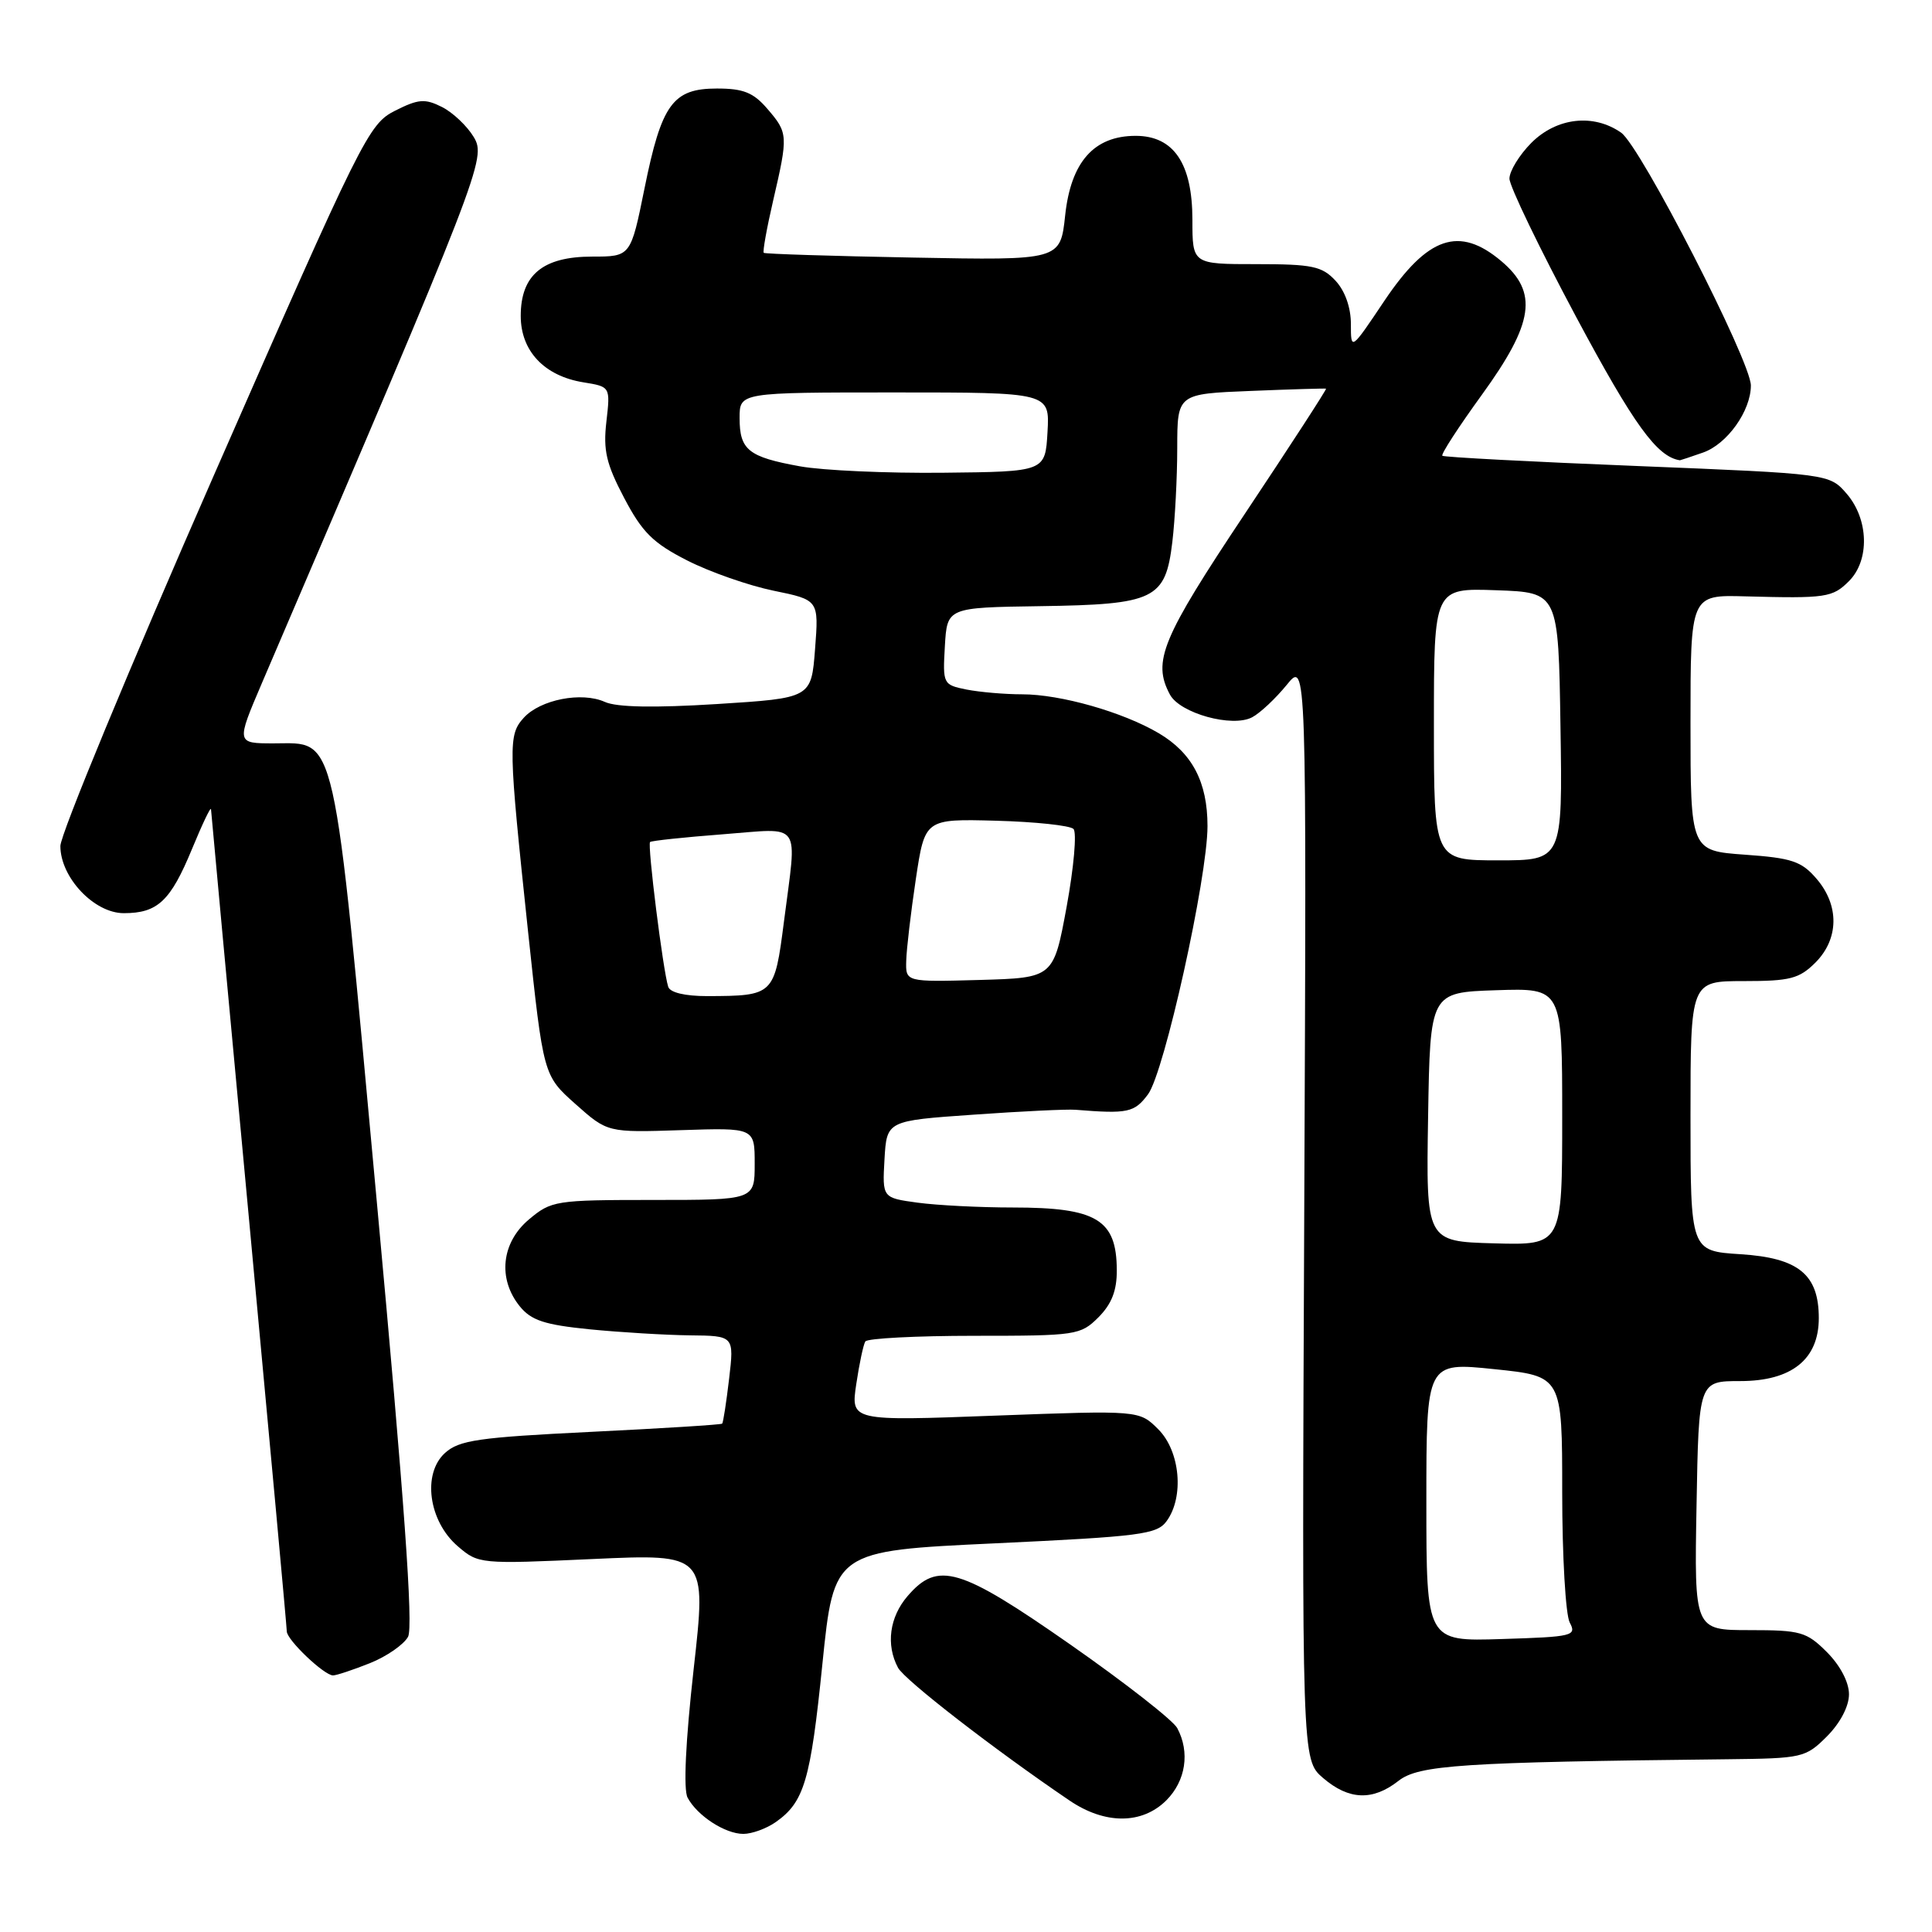 <?xml version="1.0" encoding="UTF-8" standalone="no"?>
<!DOCTYPE svg PUBLIC "-//W3C//DTD SVG 1.1//EN" "http://www.w3.org/Graphics/SVG/1.1/DTD/svg11.dtd" >
<svg xmlns="http://www.w3.org/2000/svg" xmlns:xlink="http://www.w3.org/1999/xlink" version="1.1" viewBox="0 0 256 256">
 <g >
 <path fill="currentColor"
d=" M 102.77 241.45 C 106.56 238.80 107.40 235.97 108.97 220.50 C 110.50 205.50 110.50 205.50 131.83 204.50 C 151.14 203.59 153.30 203.32 154.58 201.56 C 156.93 198.35 156.38 192.29 153.48 189.39 C 150.96 186.87 150.96 186.87 131.84 187.58 C 112.73 188.30 112.73 188.30 113.46 183.40 C 113.86 180.71 114.40 178.16 114.66 177.75 C 114.91 177.34 121.41 177.00 129.10 177.00 C 142.62 177.00 143.17 176.92 145.55 174.55 C 147.30 172.79 148.00 171.01 147.98 168.30 C 147.96 161.59 145.32 160.00 134.21 160.00 C 129.85 160.00 124.17 159.71 121.59 159.36 C 116.91 158.72 116.91 158.72 117.20 153.61 C 117.50 148.50 117.50 148.50 129.00 147.70 C 135.32 147.25 141.40 146.96 142.50 147.05 C 149.45 147.61 150.31 147.43 152.12 145.00 C 154.28 142.10 160.00 116.31 160.00 109.46 C 160.00 103.63 157.98 99.78 153.55 97.16 C 148.79 94.35 140.54 92.00 135.44 92.00 C 133.14 92.00 129.82 91.71 128.08 91.37 C 124.96 90.74 124.91 90.64 125.20 85.62 C 125.50 80.50 125.50 80.50 137.82 80.32 C 153.03 80.10 154.43 79.42 155.34 71.82 C 155.69 68.90 155.99 63.28 155.99 59.35 C 156.00 52.19 156.00 52.19 165.75 51.80 C 171.11 51.58 175.60 51.45 175.71 51.50 C 175.83 51.55 171.00 59.00 164.97 68.05 C 153.92 84.63 152.67 87.64 155.02 92.03 C 156.35 94.52 163.30 96.44 165.92 95.04 C 166.98 94.48 169.03 92.55 170.49 90.76 C 173.13 87.50 173.13 87.50 172.82 160.34 C 172.50 233.17 172.50 233.17 175.31 235.59 C 178.73 238.53 181.90 238.65 185.31 235.97 C 187.99 233.87 193.70 233.49 228.83 233.11 C 238.84 233.00 239.24 232.91 242.08 230.08 C 243.84 228.31 245.00 226.10 245.00 224.50 C 245.00 222.90 243.84 220.69 242.08 218.92 C 239.38 216.22 238.59 216.00 231.83 216.00 C 224.50 216.00 224.50 216.00 224.80 199.50 C 225.09 183.00 225.09 183.00 230.59 183.00 C 237.40 183.00 241.00 180.12 241.00 174.66 C 241.00 168.87 238.32 166.68 230.63 166.19 C 224.00 165.77 224.00 165.77 224.00 147.88 C 224.00 130.00 224.00 130.00 231.05 130.00 C 237.19 130.00 238.40 129.69 240.55 127.55 C 243.68 124.41 243.74 119.97 240.70 116.44 C 238.71 114.12 237.43 113.69 231.20 113.25 C 224.00 112.73 224.00 112.73 224.00 95.78 C 224.00 78.82 224.00 78.82 231.25 79.02 C 241.97 79.31 242.82 79.18 245.00 77.00 C 247.76 74.24 247.62 68.83 244.71 65.44 C 242.41 62.78 242.41 62.78 216.96 61.75 C 202.95 61.19 191.33 60.58 191.12 60.39 C 190.90 60.21 193.27 56.57 196.37 52.29 C 203.26 42.78 203.84 38.73 198.92 34.59 C 193.35 29.90 189.17 31.32 183.43 39.87 C 179.00 46.48 179.00 46.48 179.00 42.93 C 179.00 40.74 178.22 38.54 176.96 37.19 C 175.17 35.27 173.88 35.00 166.46 35.00 C 158.00 35.00 158.00 35.00 158.00 29.13 C 158.00 21.67 155.53 18.00 150.48 18.00 C 144.96 18.00 141.90 21.45 141.14 28.54 C 140.50 34.50 140.50 34.50 121.00 34.13 C 110.28 33.93 101.37 33.65 101.20 33.50 C 101.04 33.36 101.60 30.23 102.45 26.56 C 104.45 17.94 104.43 17.61 101.68 14.42 C 99.83 12.26 98.50 11.73 95.00 11.73 C 89.15 11.73 87.66 13.78 85.40 24.97 C 83.57 34.00 83.57 34.00 78.47 34.00 C 71.92 34.00 69.00 36.43 69.00 41.86 C 69.00 46.51 72.12 49.82 77.30 50.66 C 80.88 51.24 80.88 51.24 80.35 55.87 C 79.91 59.68 80.33 61.47 82.71 65.99 C 85.10 70.54 86.53 71.96 91.05 74.26 C 94.05 75.79 99.20 77.59 102.50 78.27 C 108.50 79.50 108.50 79.50 108.00 86.00 C 107.50 92.50 107.50 92.50 95.00 93.29 C 86.67 93.81 81.72 93.72 80.15 93.01 C 77.07 91.62 71.59 92.70 69.40 95.11 C 67.32 97.41 67.35 98.71 69.98 123.53 C 72.00 142.50 72.00 142.50 76.25 146.29 C 80.50 150.07 80.50 150.07 90.25 149.75 C 100.00 149.43 100.00 149.43 100.00 154.21 C 100.00 159.00 100.00 159.00 86.58 159.00 C 73.59 159.00 73.05 159.09 70.08 161.59 C 66.43 164.66 65.93 169.46 68.87 173.09 C 70.39 174.96 72.14 175.54 78.12 176.14 C 82.18 176.54 88.15 176.90 91.39 176.94 C 97.28 177.00 97.28 177.00 96.61 182.70 C 96.24 185.83 95.83 188.51 95.69 188.64 C 95.56 188.78 87.72 189.27 78.29 189.73 C 63.38 190.46 60.84 190.83 58.96 192.53 C 55.93 195.28 56.79 201.56 60.65 204.88 C 63.39 207.24 63.58 207.26 78.52 206.58 C 93.63 205.89 93.63 205.89 91.91 221.19 C 90.84 230.78 90.54 237.13 91.11 238.20 C 92.39 240.60 96.08 243.00 98.50 243.00 C 99.63 243.00 101.55 242.30 102.77 241.45 Z  M 154.55 238.55 C 157.12 235.97 157.70 232.17 155.99 228.98 C 155.44 227.95 149.05 222.96 141.81 217.90 C 127.15 207.67 124.27 206.82 120.25 211.50 C 117.86 214.28 117.37 217.95 118.99 220.98 C 119.86 222.61 131.75 231.82 141.72 238.58 C 146.42 241.77 151.33 241.76 154.55 238.55 Z  M 49.01 220.38 C 51.24 219.49 53.51 217.91 54.07 216.88 C 54.78 215.55 53.57 198.69 49.93 159.25 C 44.08 95.80 44.69 98.50 36.28 98.50 C 31.29 98.50 31.29 98.50 34.71 90.50 C 63.85 22.52 64.45 20.98 62.78 18.17 C 61.90 16.70 60.01 14.91 58.57 14.18 C 56.30 13.04 55.44 13.11 52.33 14.68 C 48.85 16.44 48.00 18.14 28.36 62.93 C 17.16 88.46 8.00 110.59 8.00 112.10 C 8.00 116.26 12.47 121.00 16.40 121.00 C 20.89 121.00 22.59 119.40 25.44 112.50 C 26.80 109.20 27.93 106.83 27.96 107.23 C 27.98 107.64 30.25 132.10 33.00 161.60 C 35.75 191.10 38.00 215.65 38.00 216.16 C 38.00 217.29 42.95 222.00 44.13 222.00 C 44.58 222.00 46.78 221.27 49.01 220.38 Z  M 225.65 59.97 C 228.85 58.86 232.00 54.45 232.00 51.08 C 232.00 47.87 217.38 19.38 214.81 17.58 C 211.15 15.02 206.28 15.57 202.92 18.92 C 201.32 20.53 200.01 22.67 200.01 23.67 C 200.02 24.68 204.00 32.92 208.85 42.00 C 216.51 56.32 219.57 60.54 222.60 60.99 C 222.66 60.99 224.03 60.54 225.65 59.97 Z  M 189.00 198.99 C 189.00 180.49 189.00 180.49 198.00 181.42 C 207.00 182.35 207.00 182.35 207.00 197.74 C 207.00 206.21 207.45 213.97 208.00 215.00 C 208.94 216.76 208.41 216.89 199.00 217.18 C 189.00 217.50 189.00 217.50 189.00 198.99 Z  M 189.23 148.00 C 189.50 131.50 189.50 131.50 198.25 131.21 C 207.00 130.92 207.00 130.92 207.00 147.96 C 207.00 165.00 207.00 165.00 197.98 164.75 C 188.96 164.50 188.96 164.50 189.23 148.00 Z  M 88.54 130.75 C 87.85 128.59 85.76 111.90 86.14 111.57 C 86.34 111.40 90.66 110.94 95.75 110.55 C 106.44 109.74 105.61 108.57 103.88 122.10 C 102.62 131.89 102.55 131.96 93.72 131.99 C 90.76 131.99 88.78 131.52 88.54 130.75 Z  M 120.08 127.31 C 120.12 125.76 120.69 120.90 121.35 116.50 C 122.55 108.50 122.55 108.50 131.98 108.75 C 137.16 108.89 141.78 109.38 142.24 109.84 C 142.70 110.30 142.29 114.93 141.34 120.12 C 139.60 129.57 139.60 129.57 129.80 129.85 C 120.00 130.12 120.00 130.12 120.08 127.31 Z  M 190.00 95.96 C 190.00 77.92 190.00 77.92 198.25 78.21 C 206.50 78.50 206.50 78.50 206.77 96.25 C 207.05 114.00 207.05 114.00 198.52 114.00 C 190.00 114.00 190.00 114.00 190.00 95.96 Z  M 106.00 61.79 C 99.15 60.55 98.00 59.62 98.00 55.38 C 98.00 52.00 98.00 52.00 118.55 52.00 C 139.10 52.00 139.10 52.00 138.80 57.25 C 138.50 62.50 138.50 62.50 125.00 62.64 C 117.58 62.72 109.03 62.34 106.00 61.79 Z "/>
</g>
</svg>
